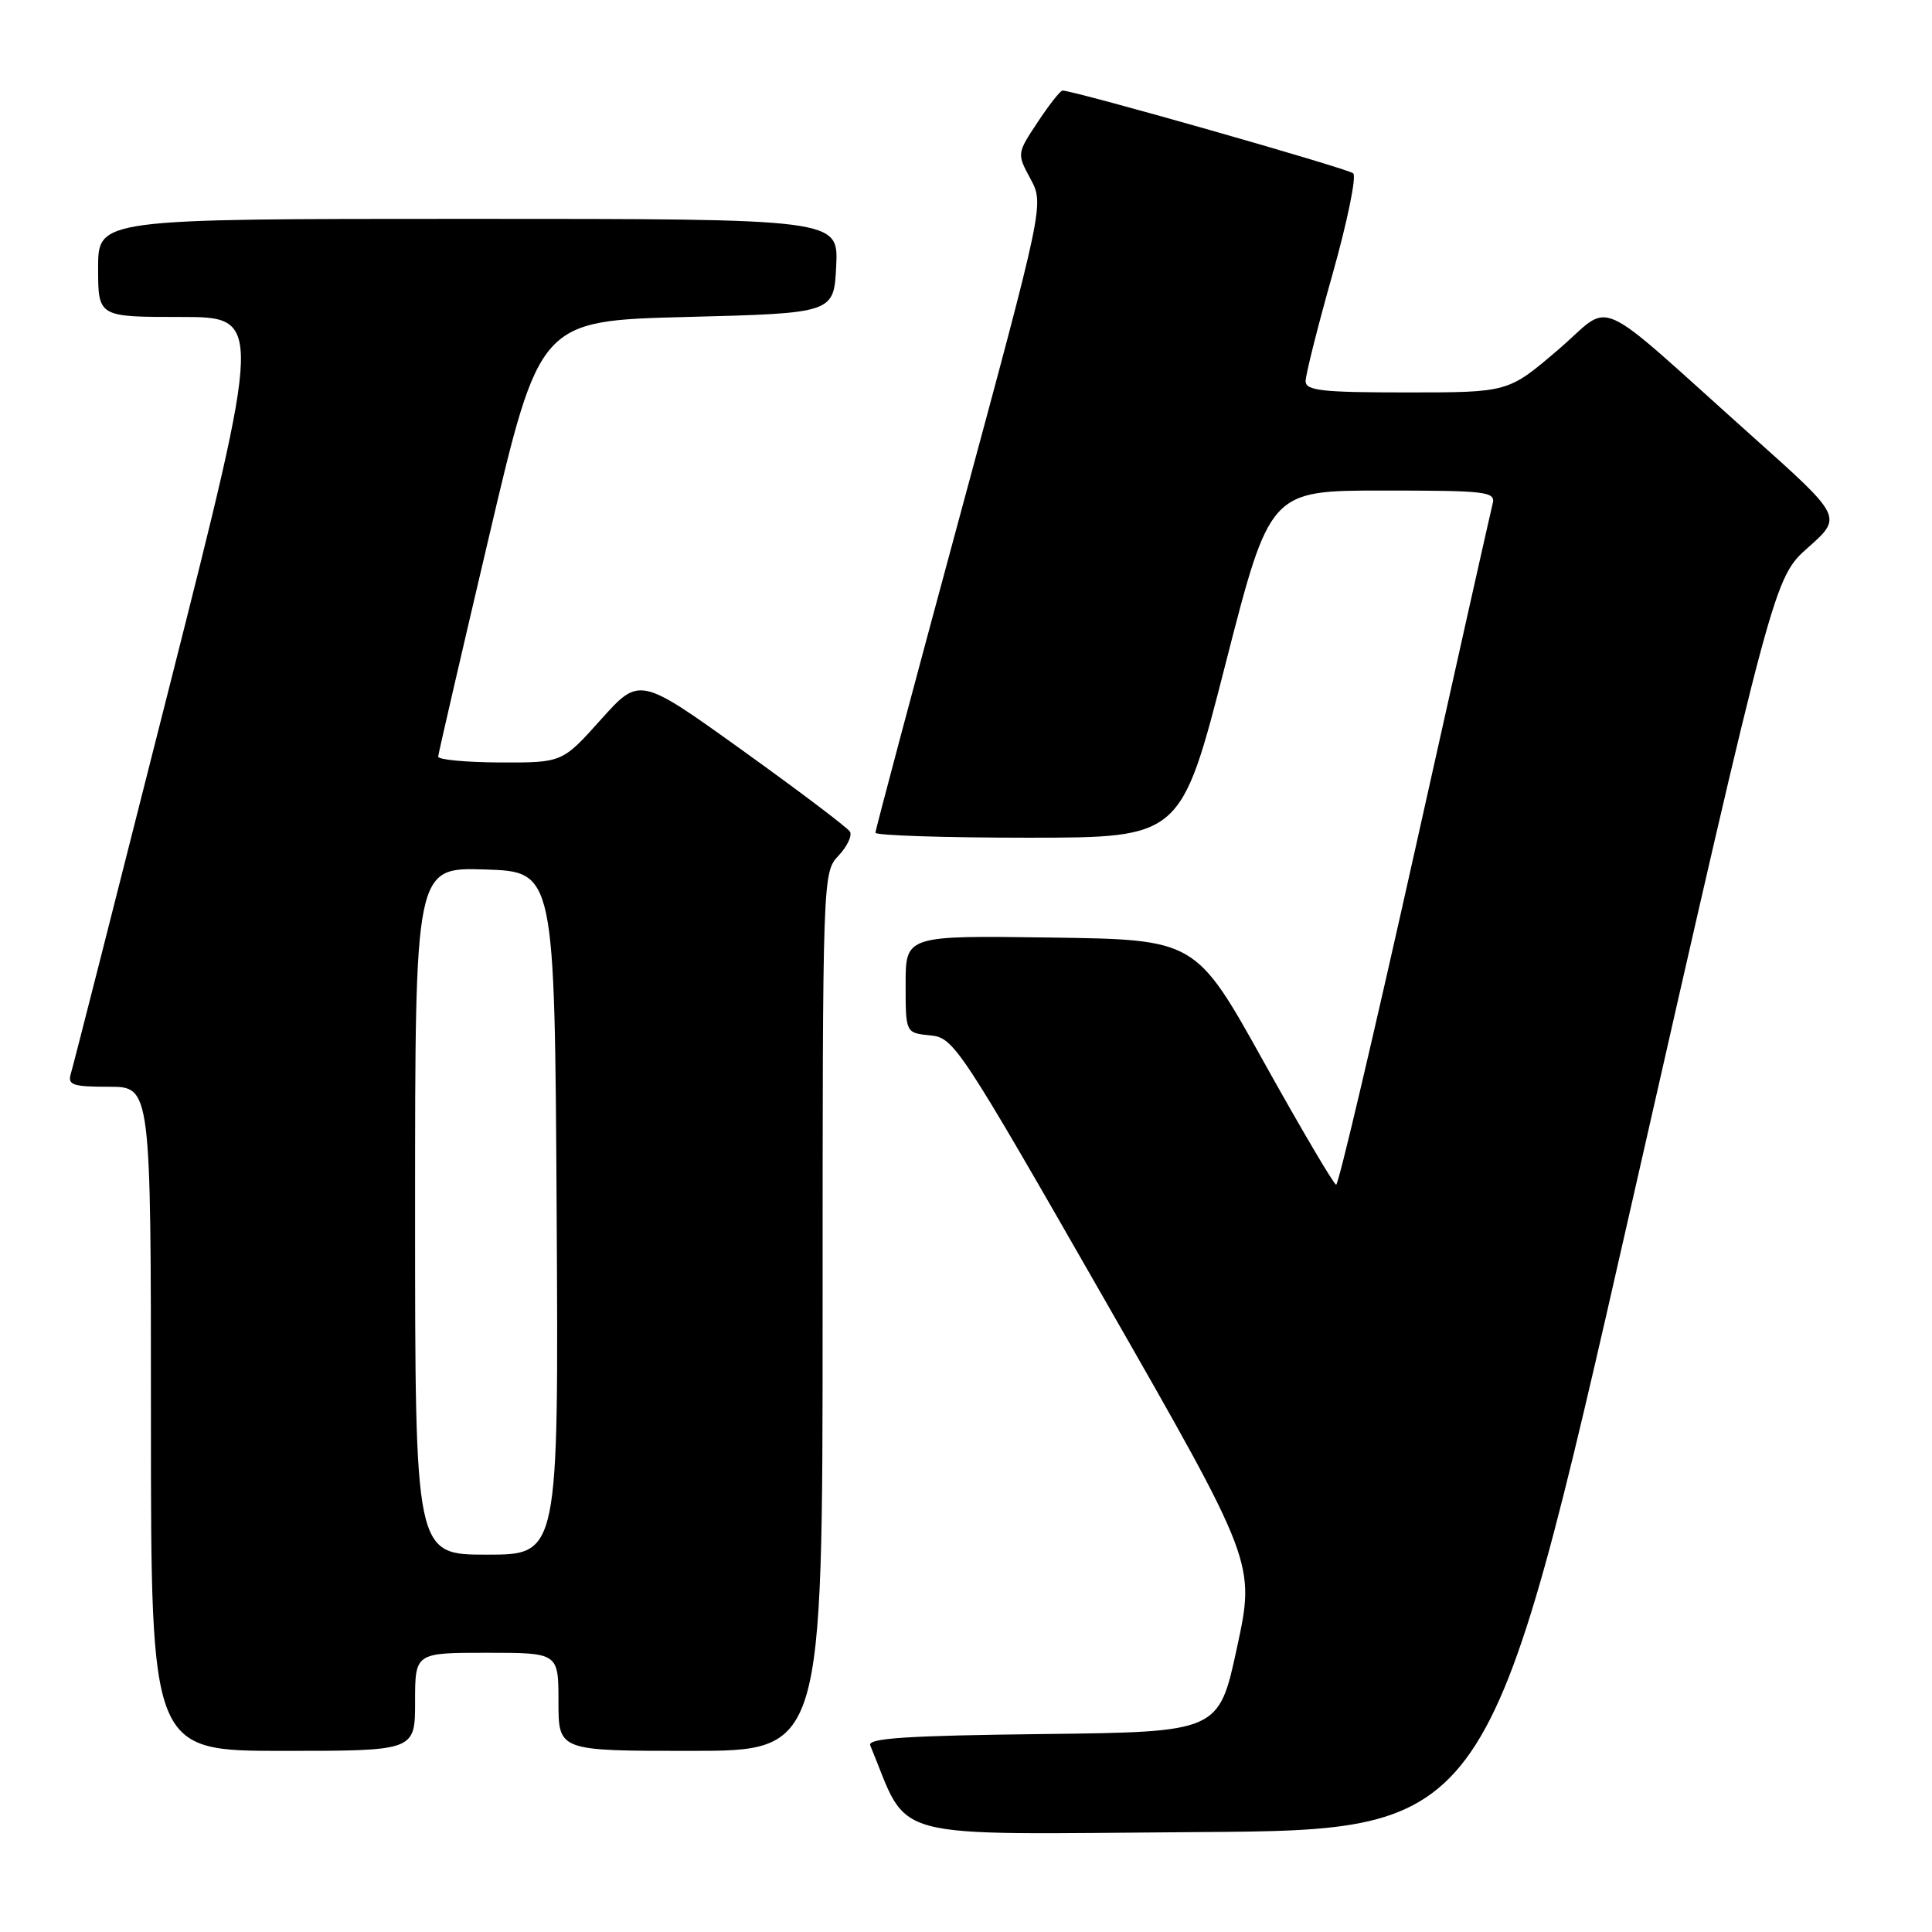 <?xml version="1.0" encoding="UTF-8" standalone="no"?>
<!DOCTYPE svg PUBLIC "-//W3C//DTD SVG 1.1//EN" "http://www.w3.org/Graphics/SVG/1.1/DTD/svg11.dtd" >
<svg xmlns="http://www.w3.org/2000/svg" xmlns:xlink="http://www.w3.org/1999/xlink" version="1.1" viewBox="0 0 256 256">
 <g >
 <path fill="currentColor"
d=" M 216.20 159.53 C 235.05 76.56 235.05 76.56 239.60 72.53 C 244.14 68.50 244.14 68.50 232.32 57.93 C 210.50 38.42 213.95 39.95 206.41 46.39 C 199.84 52.00 199.84 52.00 186.42 52.00 C 175.14 52.00 173.00 51.76 173.00 50.50 C 173.00 49.67 174.60 43.30 176.56 36.36 C 178.52 29.41 179.76 23.38 179.31 22.97 C 178.63 22.33 142.33 12.00 140.79 12.00 C 140.50 12.00 139.02 13.88 137.50 16.18 C 134.74 20.34 134.74 20.36 136.55 23.71 C 138.35 27.07 138.35 27.07 127.18 68.38 C 121.03 91.10 116.00 109.98 116.00 110.34 C 116.00 110.70 125.11 111.00 136.25 111.00 C 156.50 110.99 156.50 110.99 162.38 88.00 C 168.27 65.00 168.27 65.00 183.25 65.00 C 197.02 65.00 198.20 65.14 197.78 66.75 C 197.54 67.71 192.89 88.41 187.47 112.75 C 182.04 137.09 177.36 156.99 177.05 156.98 C 176.75 156.97 172.44 149.65 167.47 140.73 C 158.44 124.50 158.44 124.50 139.22 124.23 C 120.00 123.96 120.00 123.96 120.00 130.42 C 120.00 136.87 120.00 136.87 123.25 137.19 C 126.40 137.49 127.10 138.55 146.42 172.30 C 166.33 207.09 166.33 207.09 163.91 218.30 C 161.50 229.50 161.50 229.50 138.15 229.77 C 120.13 229.98 114.92 230.32 115.31 231.27 C 120.65 244.12 116.59 243.05 158.81 242.76 C 197.34 242.50 197.34 242.50 216.20 159.53 Z  M 55.00 225.50 C 55.00 219.00 55.00 219.00 64.50 219.00 C 74.00 219.00 74.00 219.00 74.00 225.50 C 74.00 232.00 74.00 232.00 91.50 232.00 C 109.00 232.00 109.00 232.00 109.00 173.81 C 109.00 116.04 109.01 115.61 111.10 113.39 C 112.26 112.16 112.94 110.72 112.62 110.19 C 112.29 109.66 105.89 104.82 98.38 99.43 C 84.74 89.64 84.74 89.64 79.62 95.35 C 74.50 101.06 74.50 101.06 66.25 101.03 C 61.71 101.01 58.03 100.66 58.06 100.25 C 58.09 99.84 61.13 86.68 64.82 71.00 C 71.52 42.50 71.52 42.50 91.01 42.00 C 110.50 41.50 110.50 41.50 110.80 35.25 C 111.10 29.00 111.10 29.00 62.05 29.00 C 13.00 29.00 13.00 29.00 13.00 35.50 C 13.00 42.00 13.00 42.00 23.92 42.00 C 34.84 42.00 34.84 42.00 22.38 91.25 C 15.53 118.34 9.69 141.29 9.39 142.25 C 8.93 143.77 9.60 144.00 14.43 144.00 C 20.00 144.00 20.00 144.00 20.00 188.00 C 20.00 232.00 20.00 232.00 37.50 232.00 C 55.00 232.00 55.00 232.00 55.00 225.50 Z  M 55.00 160.46 C 55.00 114.92 55.00 114.92 64.25 115.21 C 73.50 115.50 73.50 115.50 73.76 160.75 C 74.02 206.00 74.02 206.00 64.51 206.00 C 55.00 206.00 55.00 206.00 55.00 160.46 Z "/>
</g>
</svg>